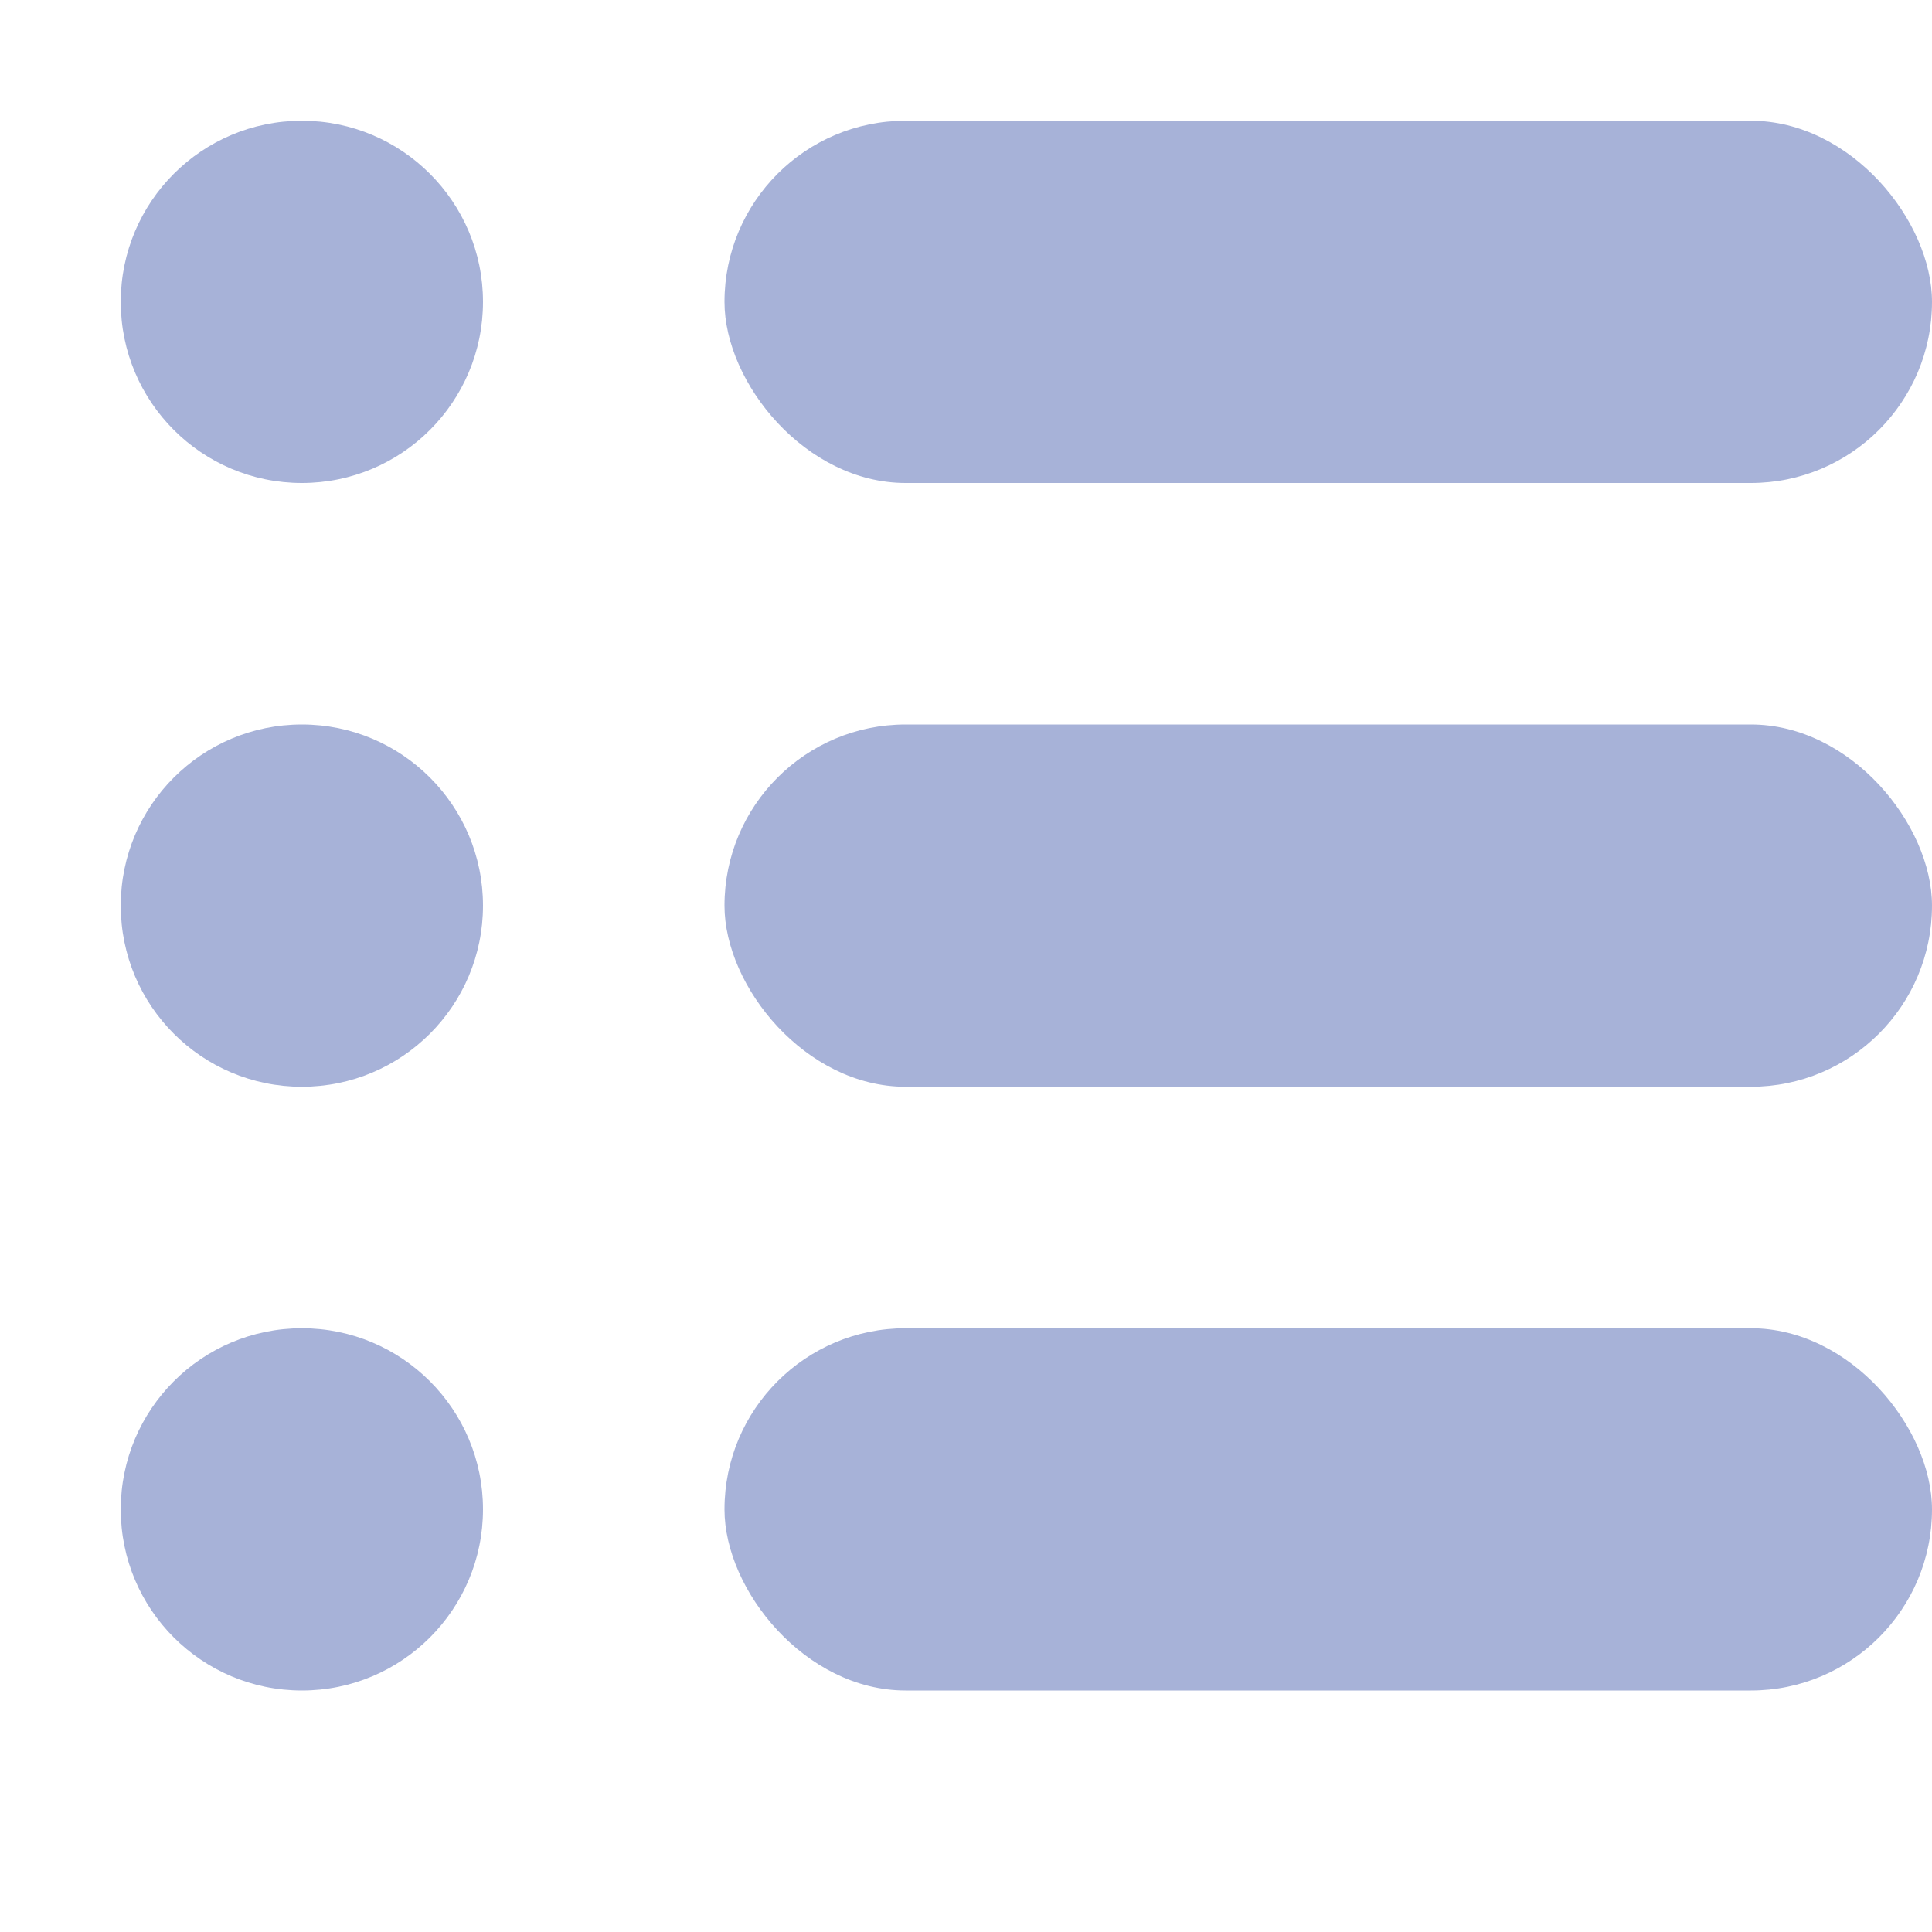 <svg xmlns="http://www.w3.org/2000/svg" width="16" height="16" viewBox="0 0 16 16">
    <g fill="#A7B2D8" fill-rule="evenodd" transform="translate(1 1)">
        <rect width="10" height="3" x="5" rx="1.5"/>
        <rect width="10" height="3" x="5" y="5" rx="1.5"/>
        <rect width="10" height="3" x="5" y="10" rx="1.5"/>
        <circle cx="1.5" cy="6.5" r="1.5"/>
        <circle cx="1.5" cy="1.5" r="1.5"/>
        <circle cx="1.5" cy="11.5" r="1.5"/>
    </g>
</svg>
